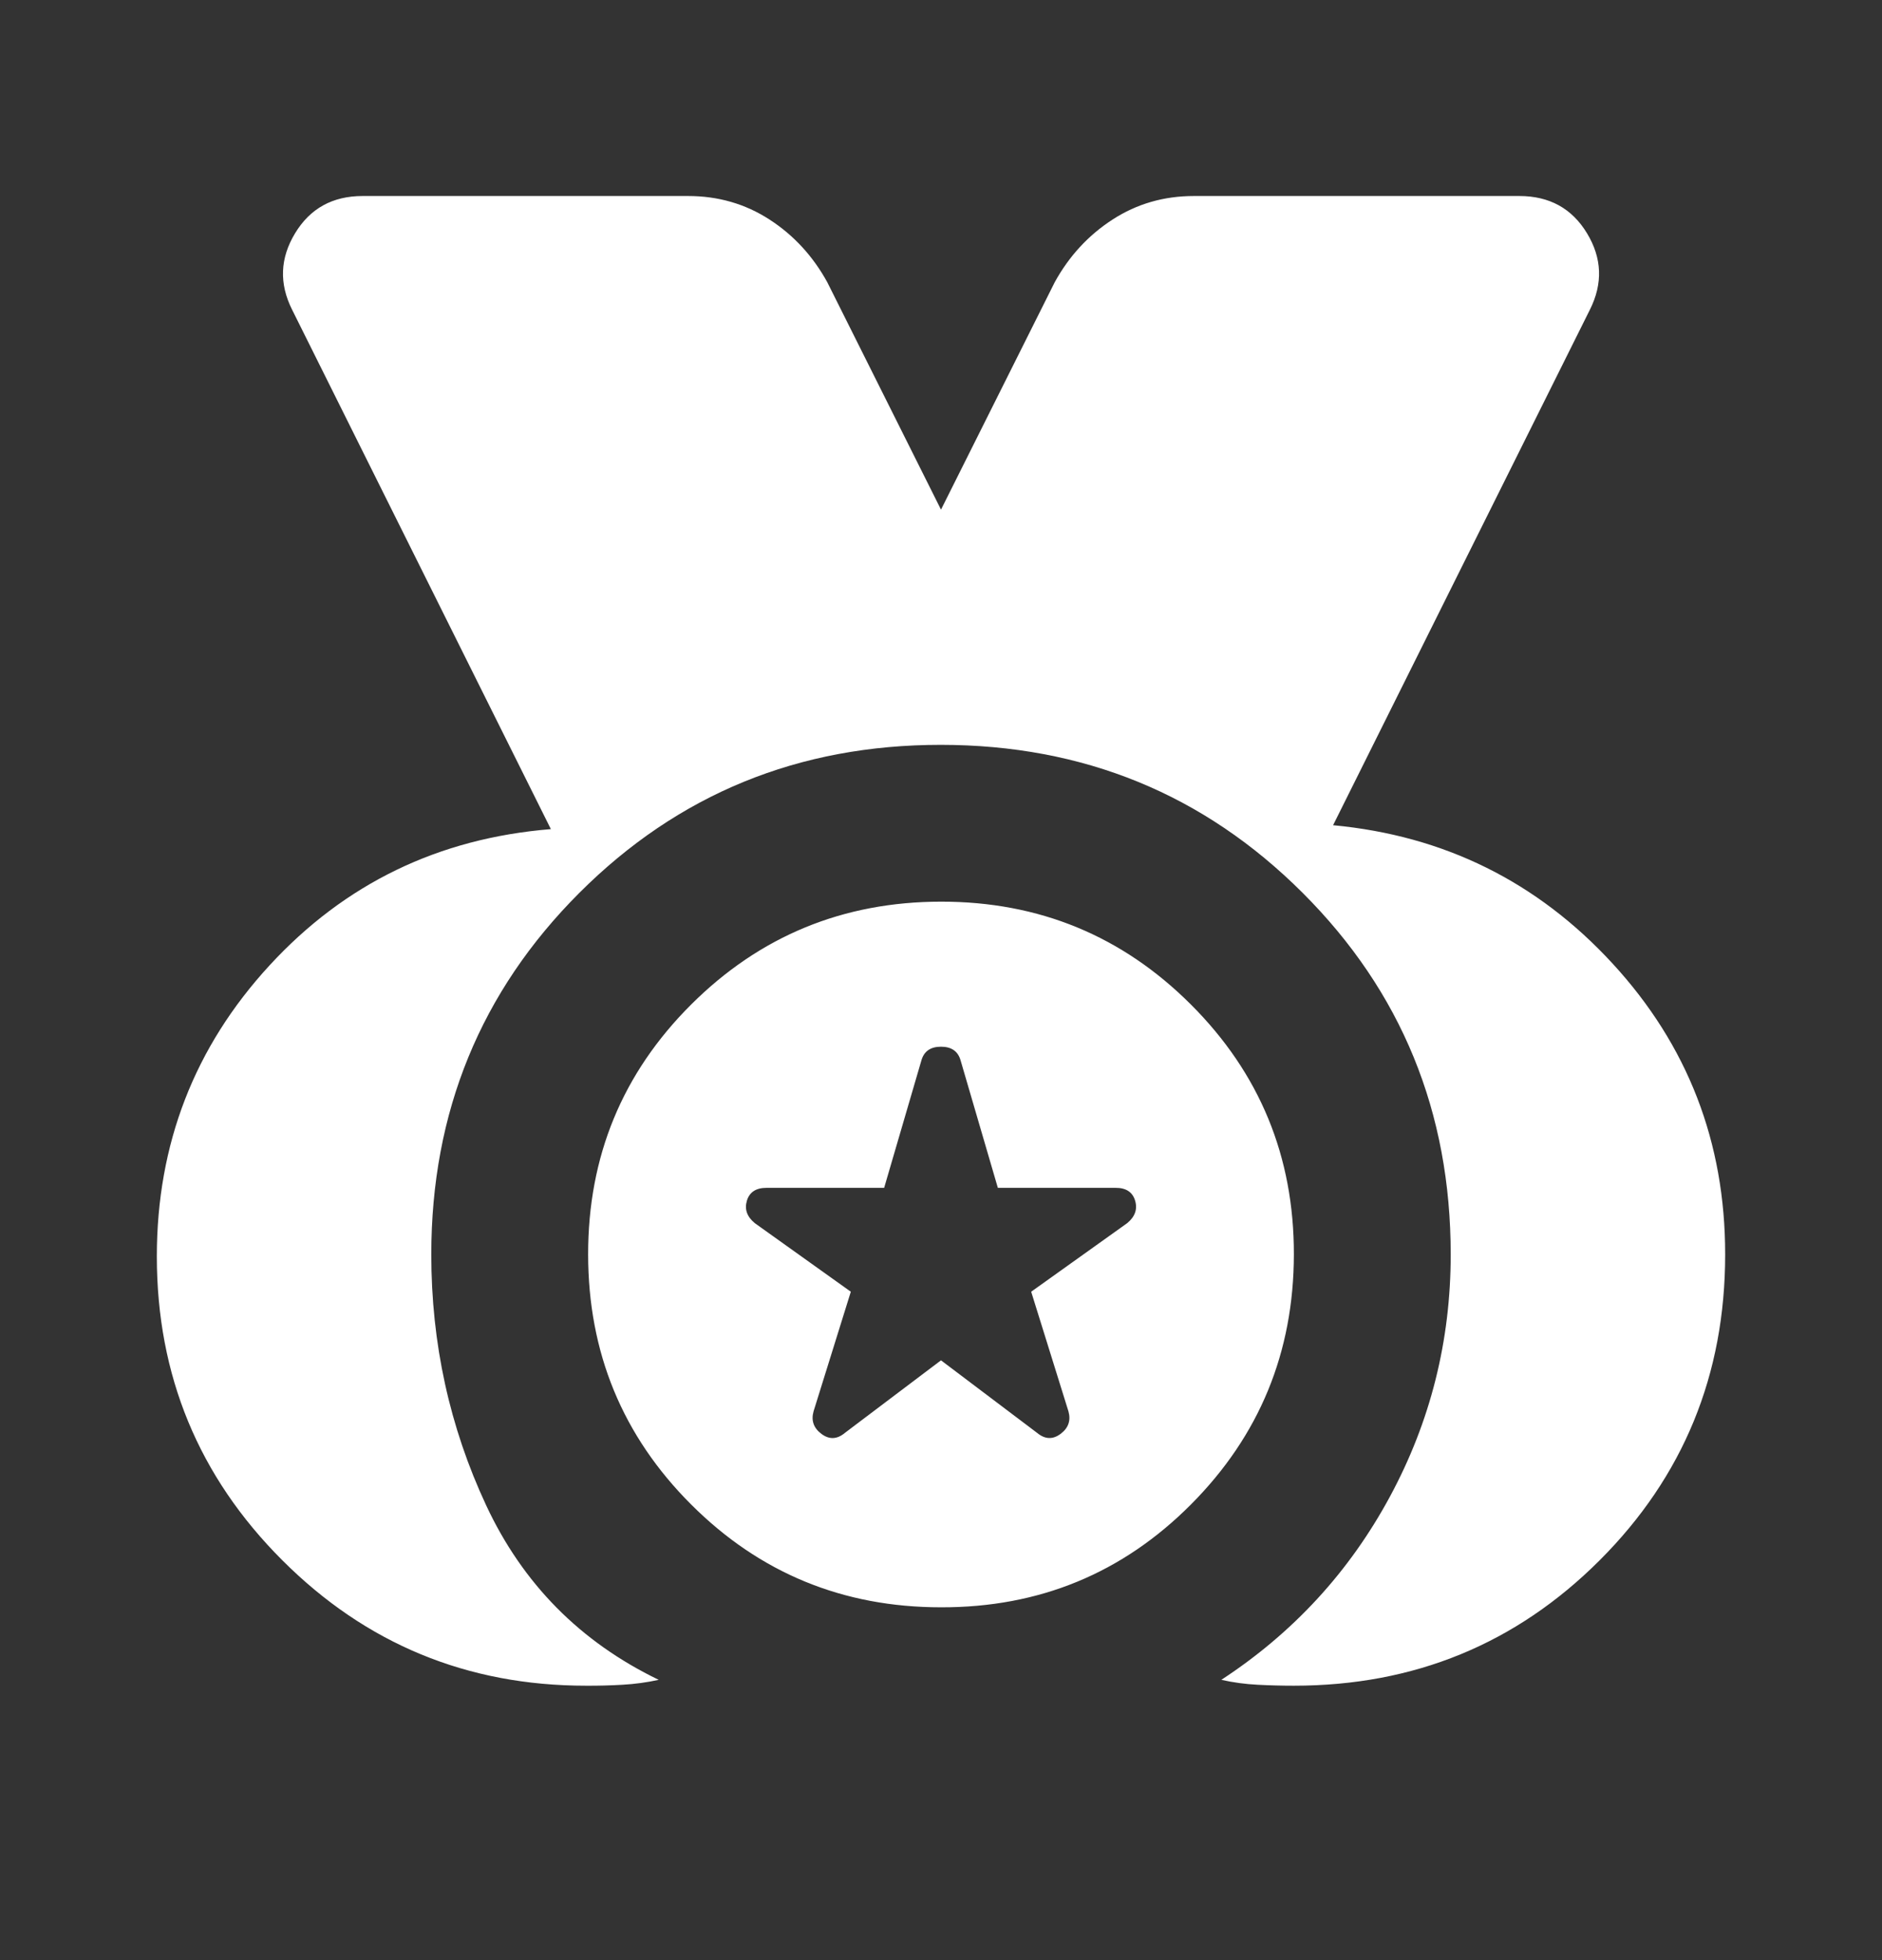 <svg width="24" height="25" viewBox="0 0 24 25" fill="none" xmlns="http://www.w3.org/2000/svg">
<rect x="0" y="0" width="24" height="25" fill="#333333" stroke="none"/>
<path d="M7.475 21.5C5.958 21.5 4.667 20.967 3.6 19.9C2.533 18.833 2 17.542 2 16.025C2 14.592 2.479 13.354 3.438 12.312C4.397 11.27 5.592 10.691 7.025 10.575L3.725 3.95C3.558 3.617 3.571 3.292 3.763 2.975C3.955 2.658 4.242 2.5 4.625 2.5H8.775C9.158 2.5 9.504 2.6 9.813 2.8C10.122 3 10.367 3.267 10.55 3.6L12 6.5L13.45 3.6C13.633 3.267 13.879 3 14.188 2.8C14.497 2.6 14.842 2.5 15.225 2.5H19.375C19.758 2.5 20.046 2.658 20.238 2.975C20.43 3.292 20.442 3.617 20.275 3.95L17 10.525C18.417 10.658 19.604 11.246 20.563 12.288C21.522 13.33 22.001 14.567 22 16C22 17.533 21.467 18.833 20.4 19.9C19.333 20.967 18.033 21.5 16.5 21.5C16.35 21.5 16.196 21.496 16.038 21.488C15.88 21.48 15.726 21.459 15.575 21.425C16.492 20.825 17.208 20.046 17.725 19.088C18.242 18.13 18.5 17.101 18.5 16C18.5 14.183 17.871 12.646 16.612 11.388C15.353 10.13 13.816 9.501 12 9.5C10.184 9.499 8.647 10.129 7.388 11.388C6.129 12.647 5.5 14.185 5.5 16C5.5 17.133 5.733 18.2 6.2 19.2C6.667 20.2 7.4 20.942 8.4 21.425C8.25 21.458 8.096 21.479 7.938 21.488C7.78 21.497 7.626 21.501 7.475 21.5ZM12 20.5C10.75 20.5 9.688 20.063 8.813 19.188C7.938 18.313 7.501 17.251 7.5 16C7.499 14.749 7.937 13.687 8.813 12.813C9.689 11.939 10.751 11.501 12 11.5C13.249 11.499 14.311 11.936 15.188 12.813C16.065 13.69 16.502 14.752 16.5 16C16.498 17.248 16.061 18.311 15.188 19.188C14.315 20.065 13.253 20.503 12 20.5ZM12 17.35L13.225 18.275C13.325 18.358 13.425 18.363 13.525 18.288C13.625 18.213 13.658 18.117 13.625 18L13.15 16.475L14.375 15.6C14.475 15.517 14.508 15.421 14.475 15.312C14.442 15.203 14.358 15.149 14.225 15.15H12.725L12.25 13.525C12.217 13.408 12.133 13.35 12 13.35C11.867 13.35 11.783 13.408 11.75 13.525L11.275 15.15H9.775C9.642 15.15 9.558 15.204 9.525 15.313C9.492 15.422 9.525 15.517 9.625 15.6L10.85 16.475L10.375 18C10.342 18.117 10.375 18.213 10.475 18.288C10.575 18.363 10.675 18.359 10.775 18.275L12 17.35Z" fill="white"/>
</svg>
